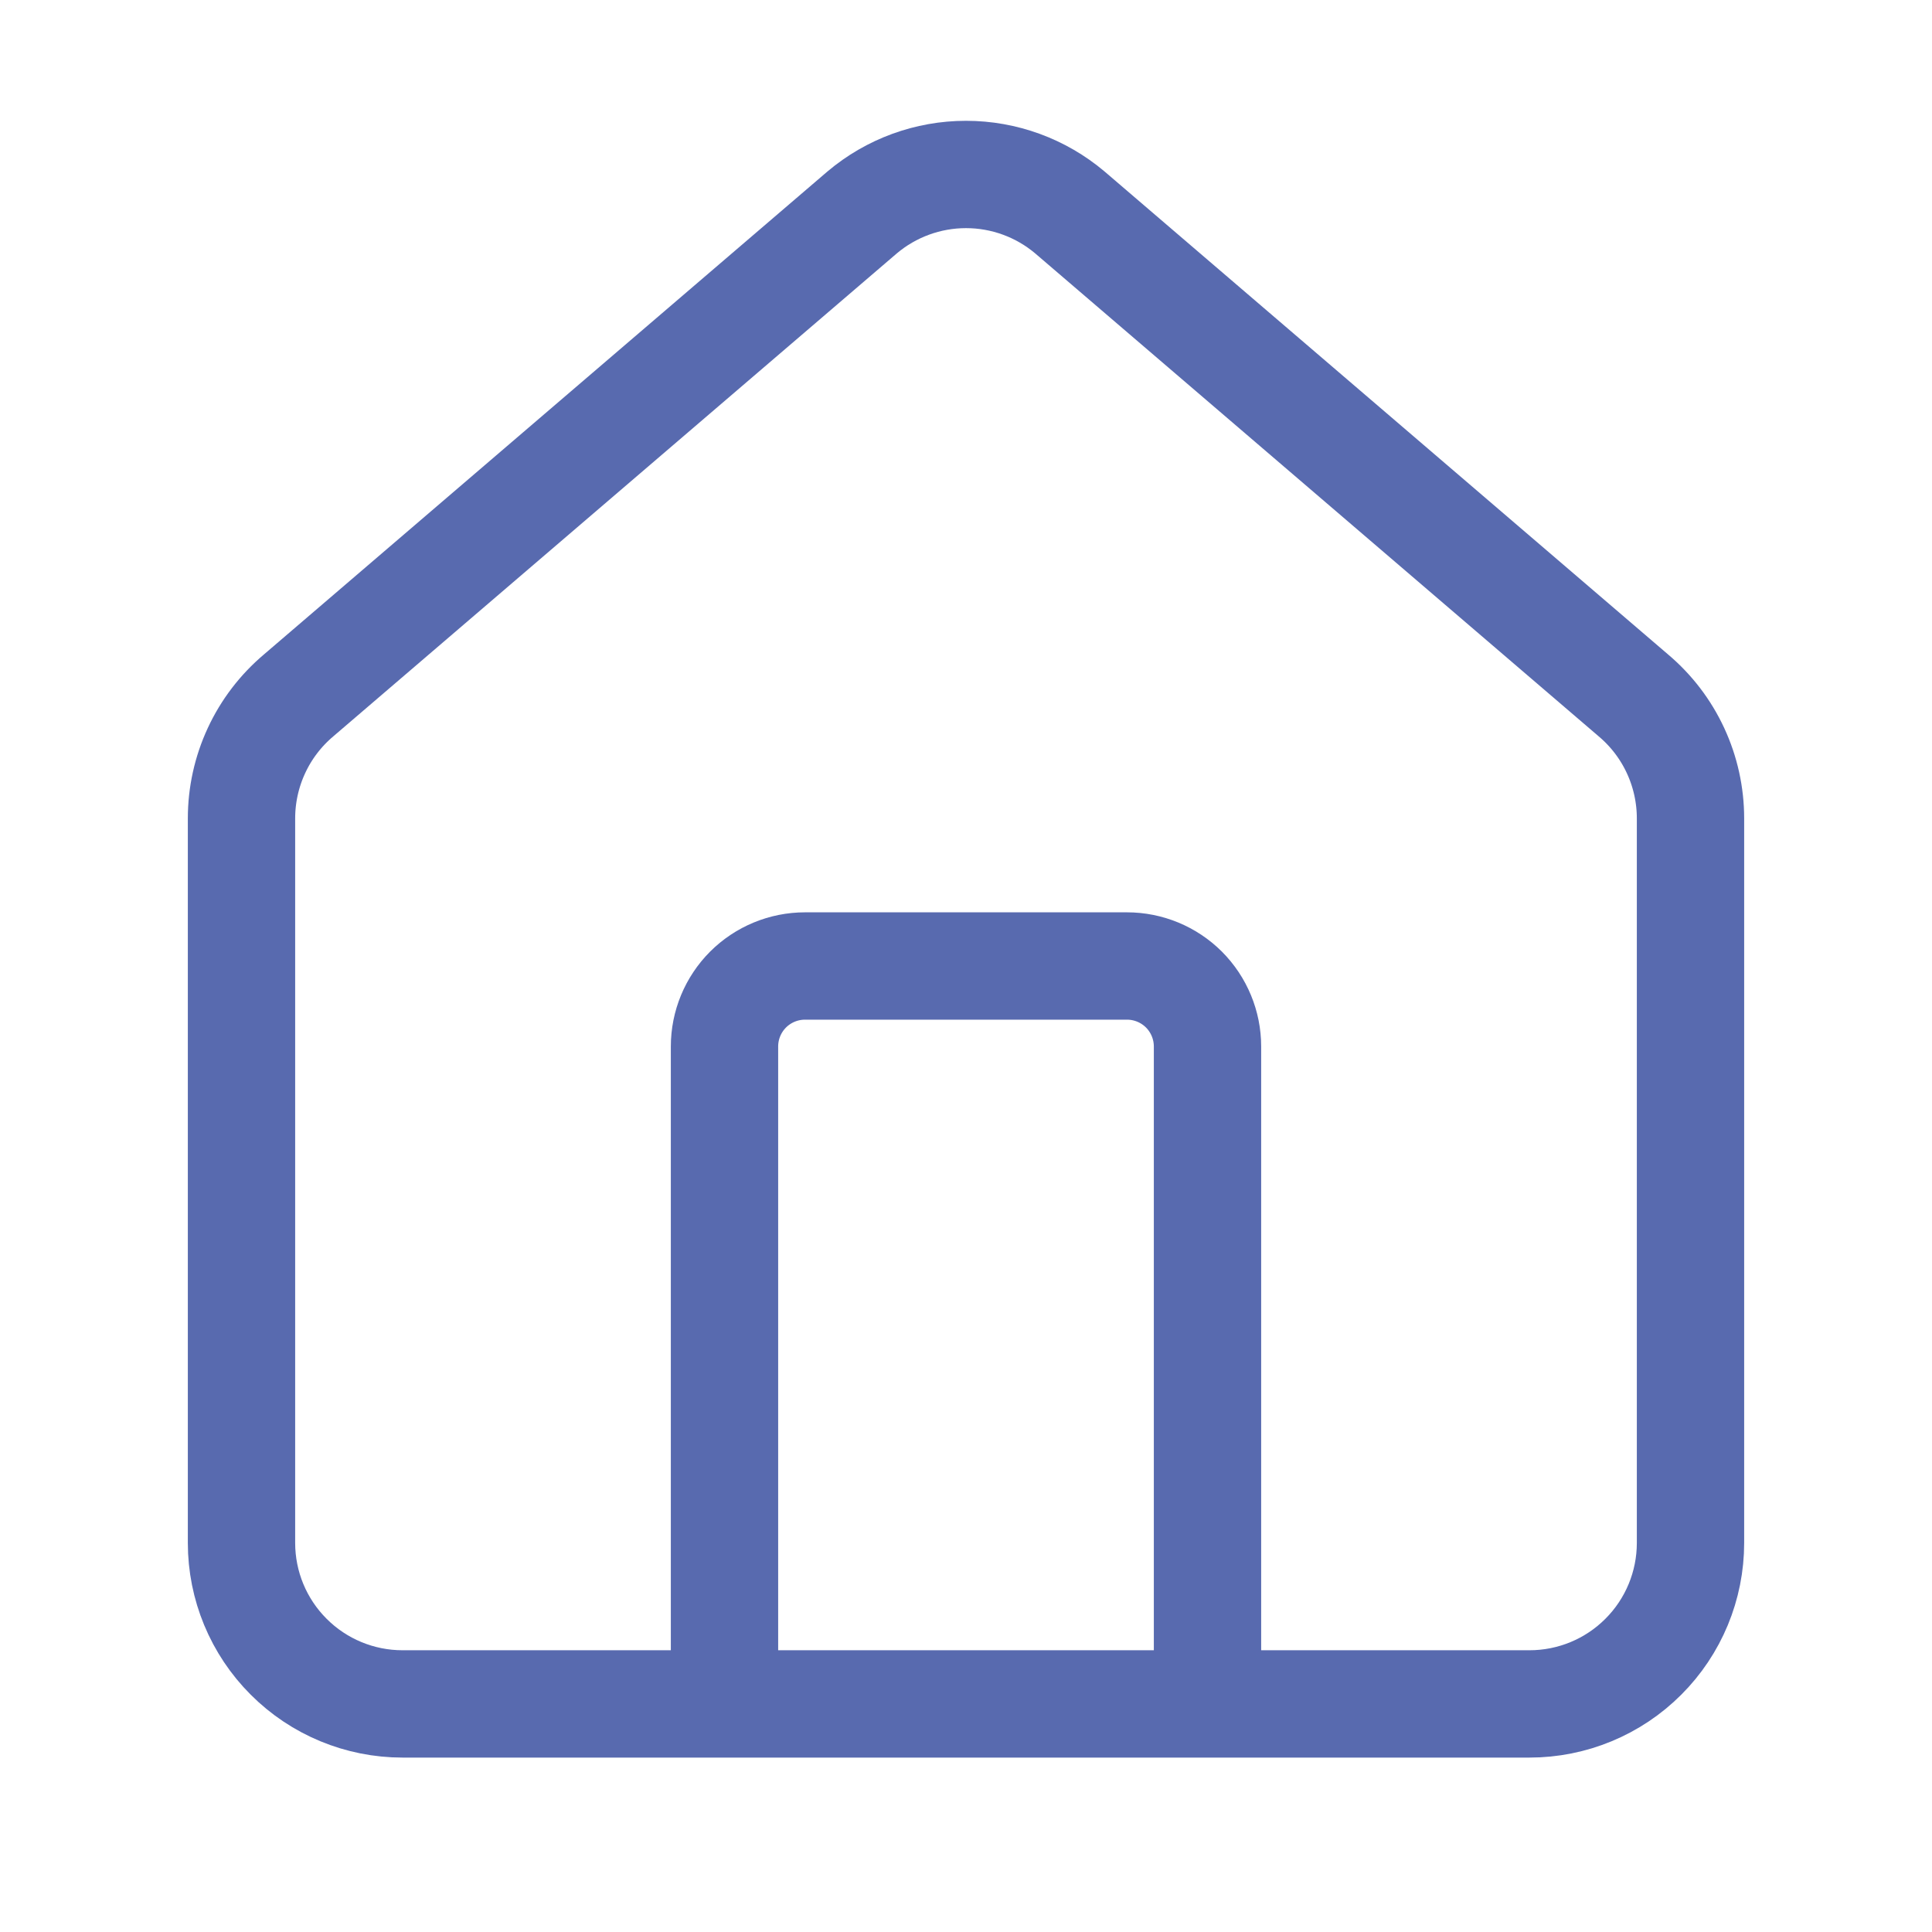<svg width="36" height="36" viewBox="0 0 36 36" fill="none" xmlns="http://www.w3.org/2000/svg">
<path d="M22.5 31.5V19.5C22.5 19.102 22.342 18.721 22.061 18.439C21.779 18.158 21.398 18 21 18H15C14.602 18 14.221 18.158 13.939 18.439C13.658 18.721 13.5 19.102 13.5 19.5V31.5" stroke="#586AAF" stroke-width="2" stroke-linecap="round" stroke-linejoin="round"/>
<path d="M4.5 15.25C4.5 14.814 4.595 14.382 4.779 13.986C4.962 13.591 5.23 13.24 5.564 12.958L16.064 3.959C16.605 3.502 17.291 3.251 18 3.251C18.709 3.251 19.395 3.502 19.936 3.959L30.436 12.958C30.77 13.24 31.038 13.591 31.221 13.986C31.405 14.382 31.5 14.814 31.5 15.25V28.75C31.5 29.546 31.184 30.309 30.621 30.871C30.059 31.434 29.296 31.75 28.5 31.75H7.5C6.704 31.75 5.941 31.434 5.379 30.871C4.816 30.309 4.5 29.546 4.5 28.75V15.25Z" stroke="#586AAF" stroke-width="2" stroke-linecap="round" stroke-linejoin="round"/>
</svg>
